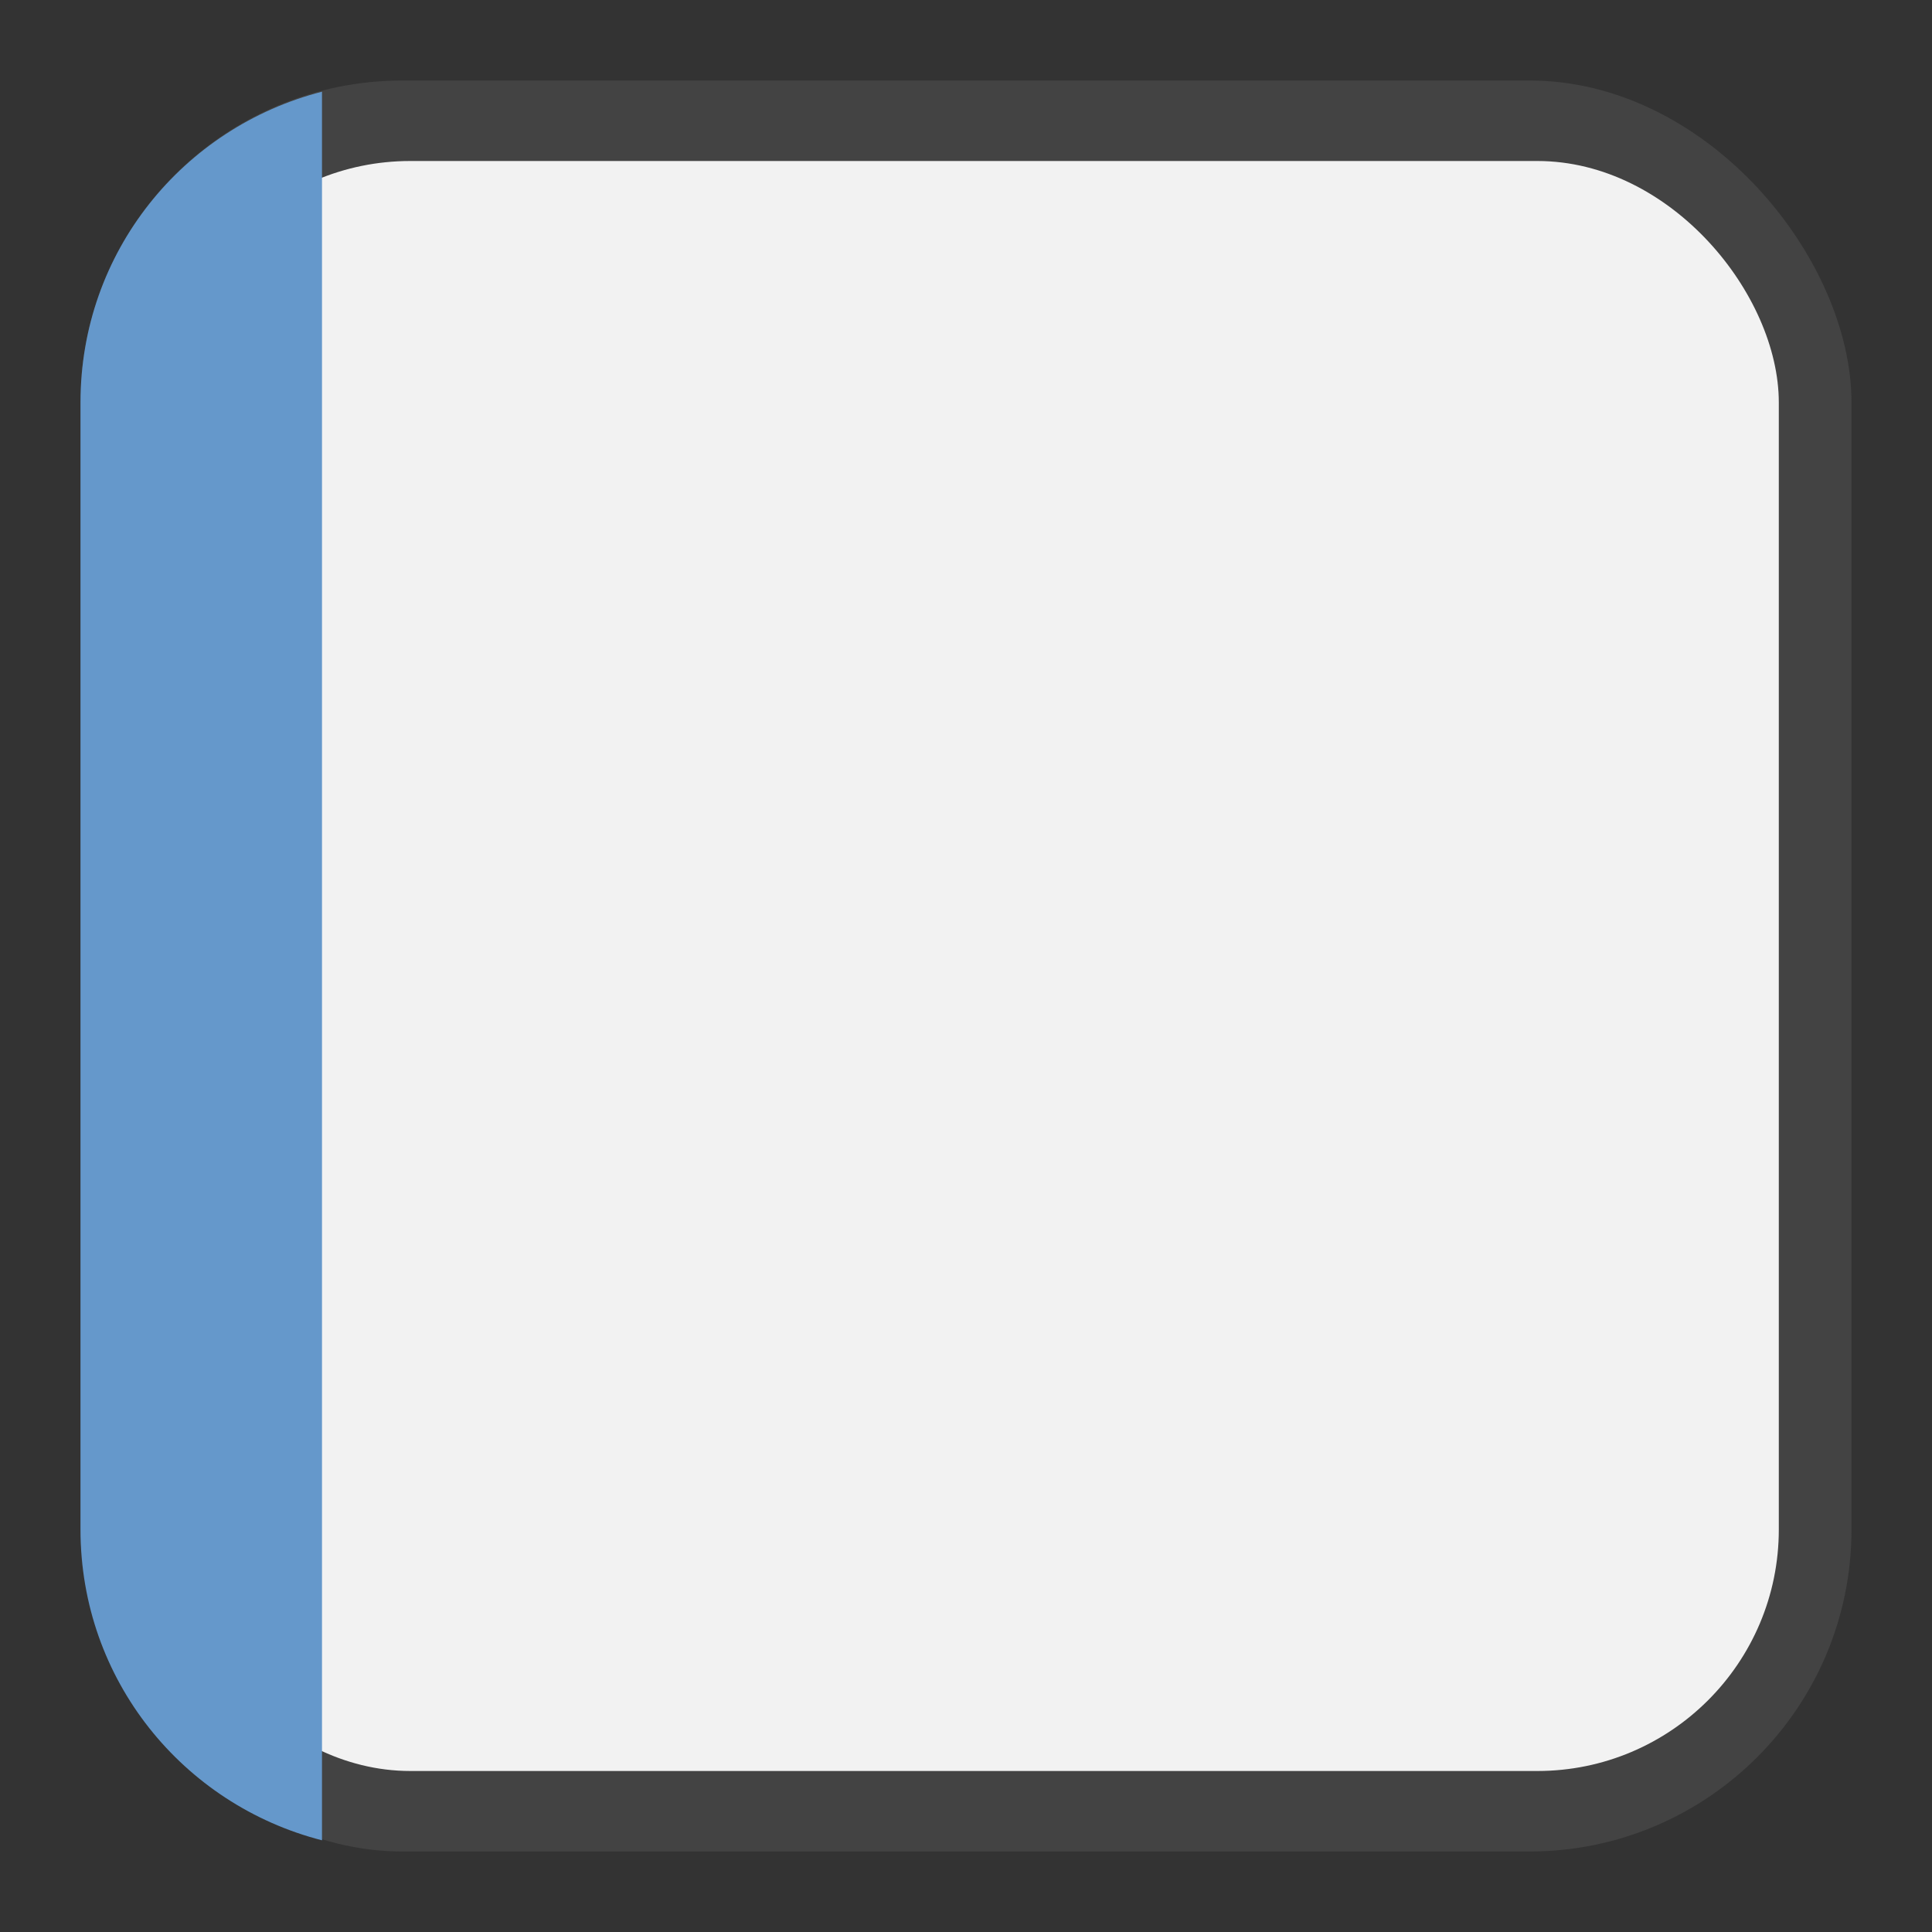 <svg xmlns="http://www.w3.org/2000/svg" xmlns:svg="http://www.w3.org/2000/svg" id="svg11300" width="24" height="24" version="1.0" style="display:inline;enable-background:new"><rect width="100%" height="100%" fill="#333333" stroke="none"/><g style="display:inline" id="layer1" transform="translate(0,-276)"><rect id="rect3005" width="22" height="22" x="1" y="277" rx="4" ry="4" style="opacity:.4;fill:#5a5a5a;fill-opacity:1;stroke:none"/><rect style="opacity:1;fill:#f2f2f2;fill-opacity:1;stroke:none" id="rect3003" width="20" height="20" x="2.097" y="278" rx="3" ry="3"/><path style="opacity:1;fill:#6598cb;fill-opacity:1" id="rect4154" d="M 4 1.139 C 2.274 1.582 1 3.131 1 5 L 1 19 C 1 20.869 2.274 22.418 4 22.861 L 4 1.139 z" transform="translate(0,276)"/></g></svg>